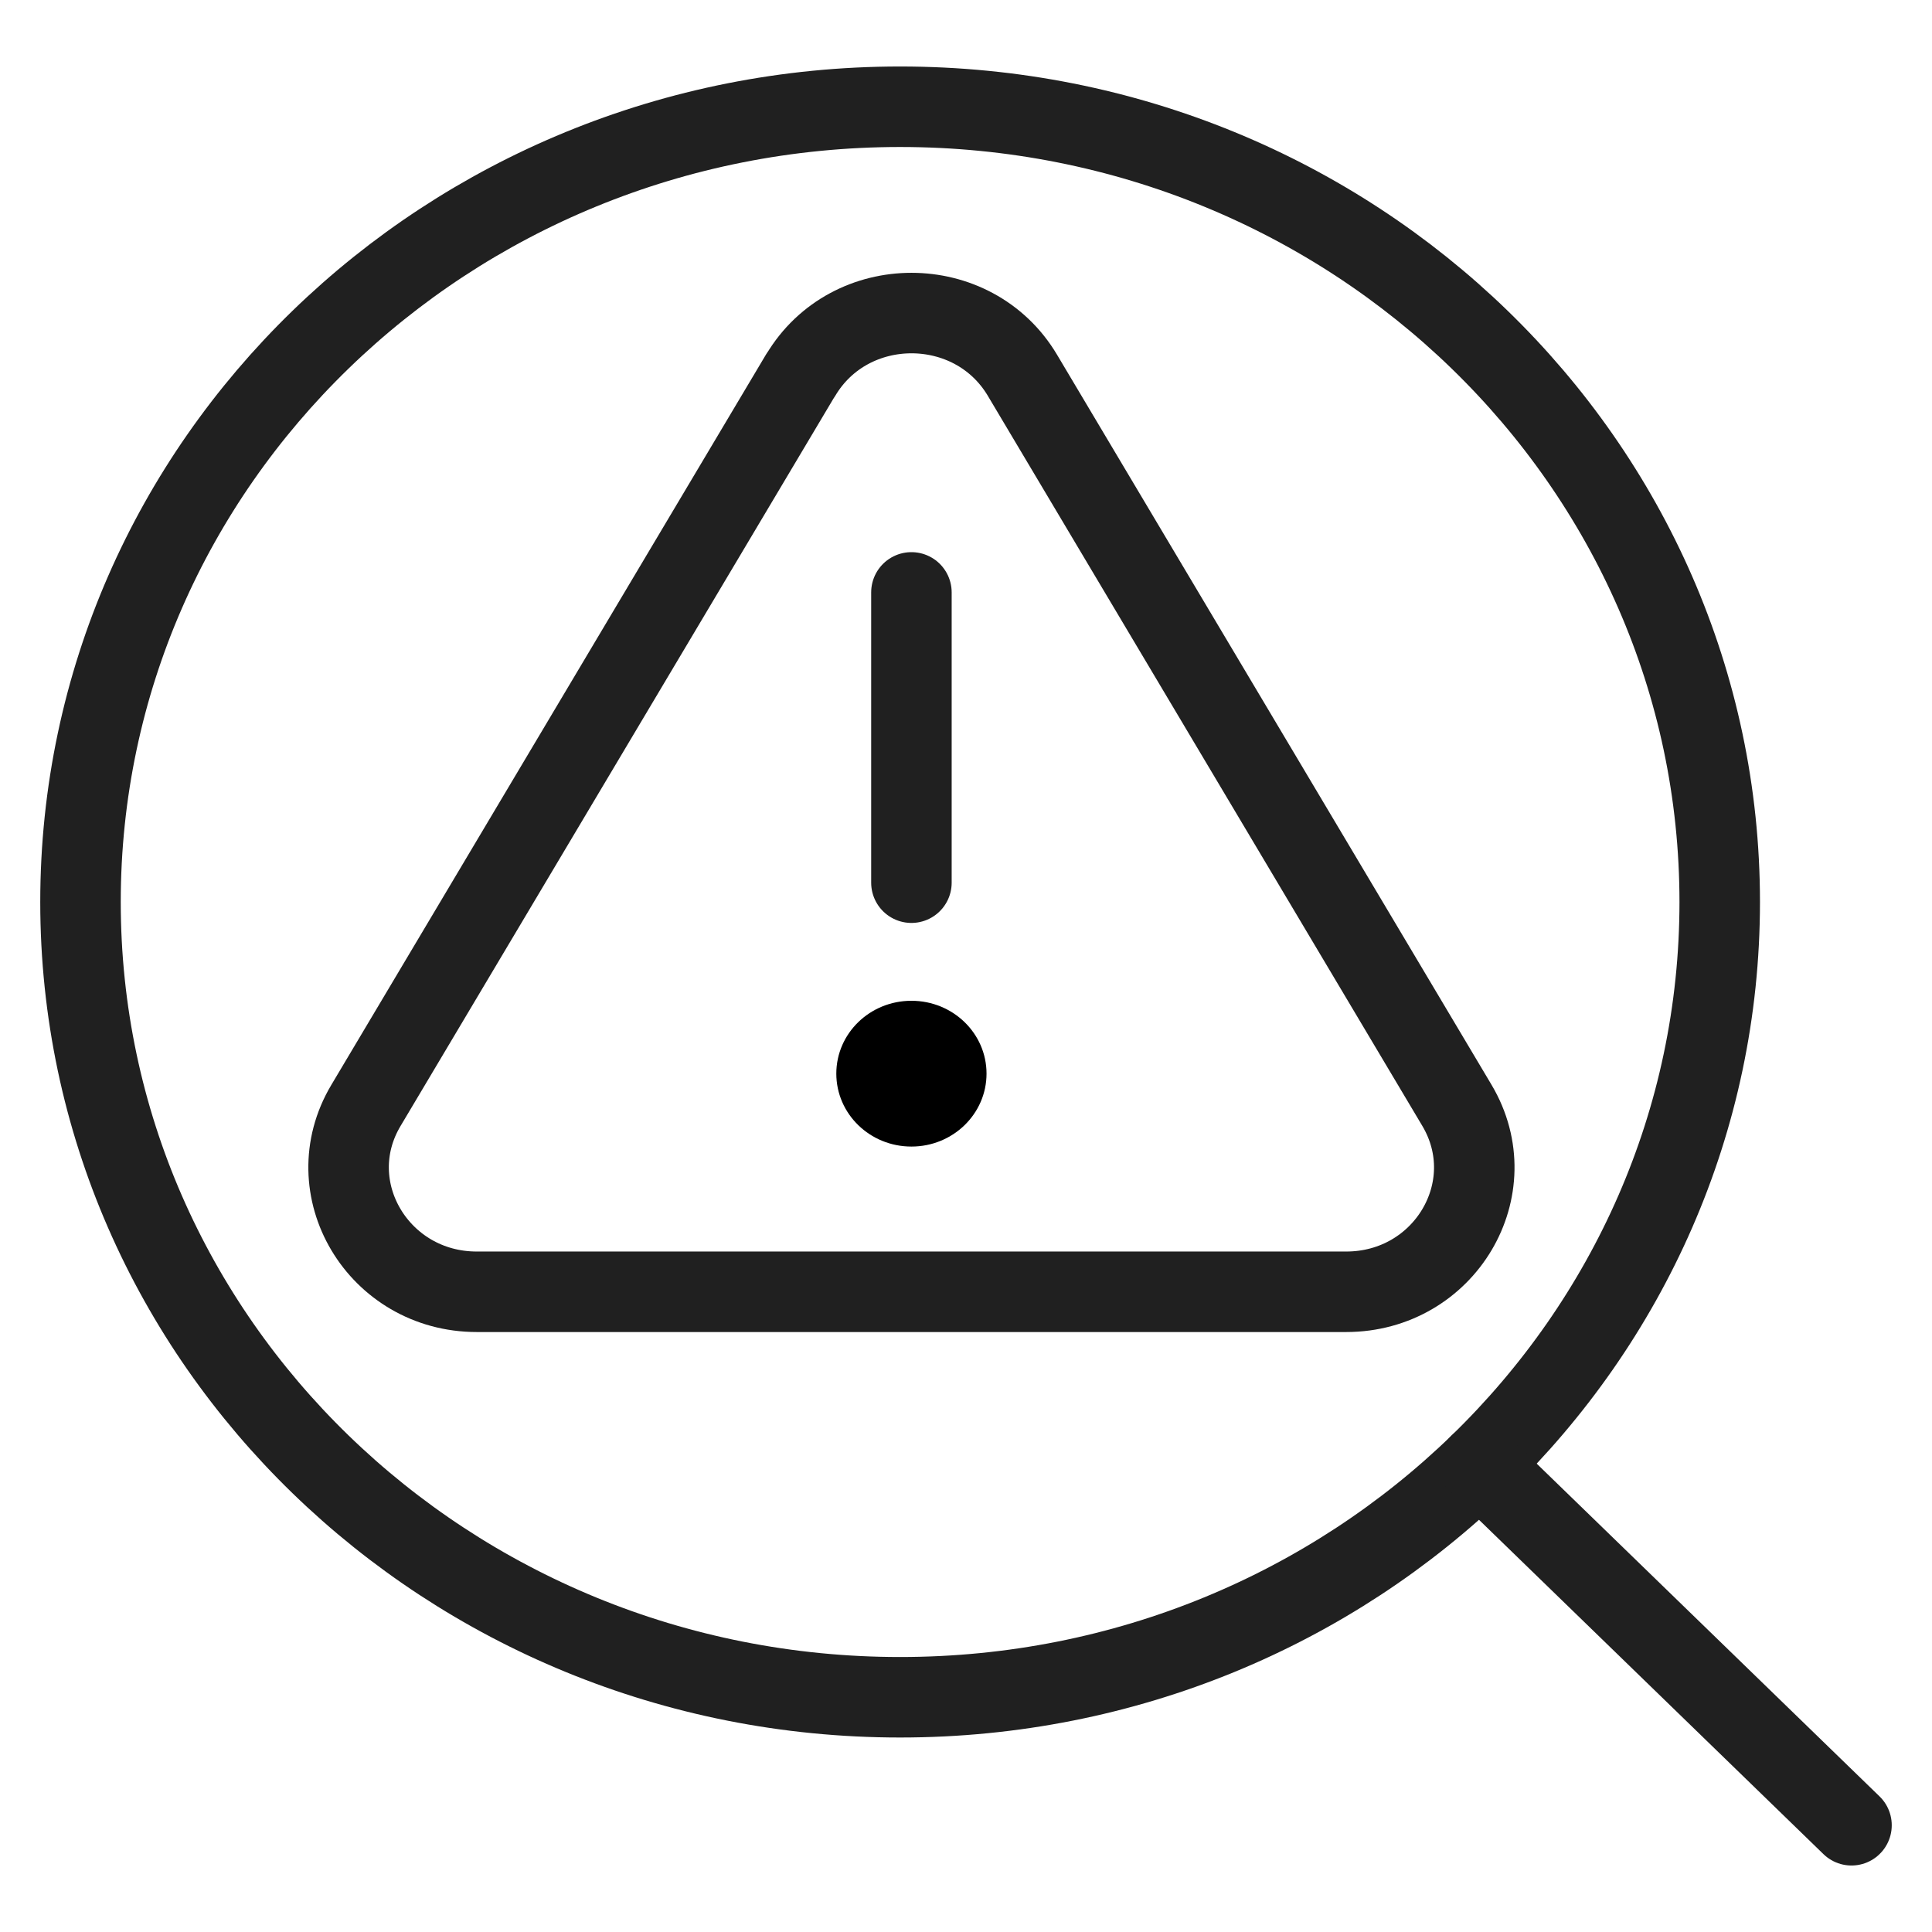 <svg width="24" height="24" viewBox="0 0 24 24" fill="none" xmlns="http://www.w3.org/2000/svg">
<path d="M9.945 4.66L4.546 13.732C3.933 14.76 4.7 16.047 5.923 16.047H16.722C17.946 16.047 18.71 14.762 18.099 13.732L12.7 4.66C12.087 3.632 10.558 3.632 9.947 4.66H9.945Z" stroke="#202020" stroke-linecap="round" stroke-linejoin="round"/>
<path d="M11.322 7.359V10.965" stroke="#202020" stroke-linecap="round" stroke-linejoin="round"/>
<path d="M11.322 14.243C11.838 14.243 12.255 13.837 12.255 13.337C12.255 12.837 11.838 12.432 11.322 12.432C10.806 12.432 10.389 12.837 10.389 13.337C10.389 13.837 10.806 14.243 11.322 14.243Z" fill="black"/>
<path d="M11.181 21.084C16.804 21.084 21.363 16.661 21.363 11.205C21.363 5.749 16.804 1.326 11.181 1.326C5.558 1.326 1 5.749 1 11.205C1 16.661 5.558 21.084 11.181 21.084Z" stroke="#202020" stroke-linecap="round" stroke-linejoin="round"/>
<path d="M23 22.674C21.461 21.18 19.921 19.686 18.381 18.191" stroke="#202020" stroke-linecap="round" stroke-linejoin="round"/>
</svg>
